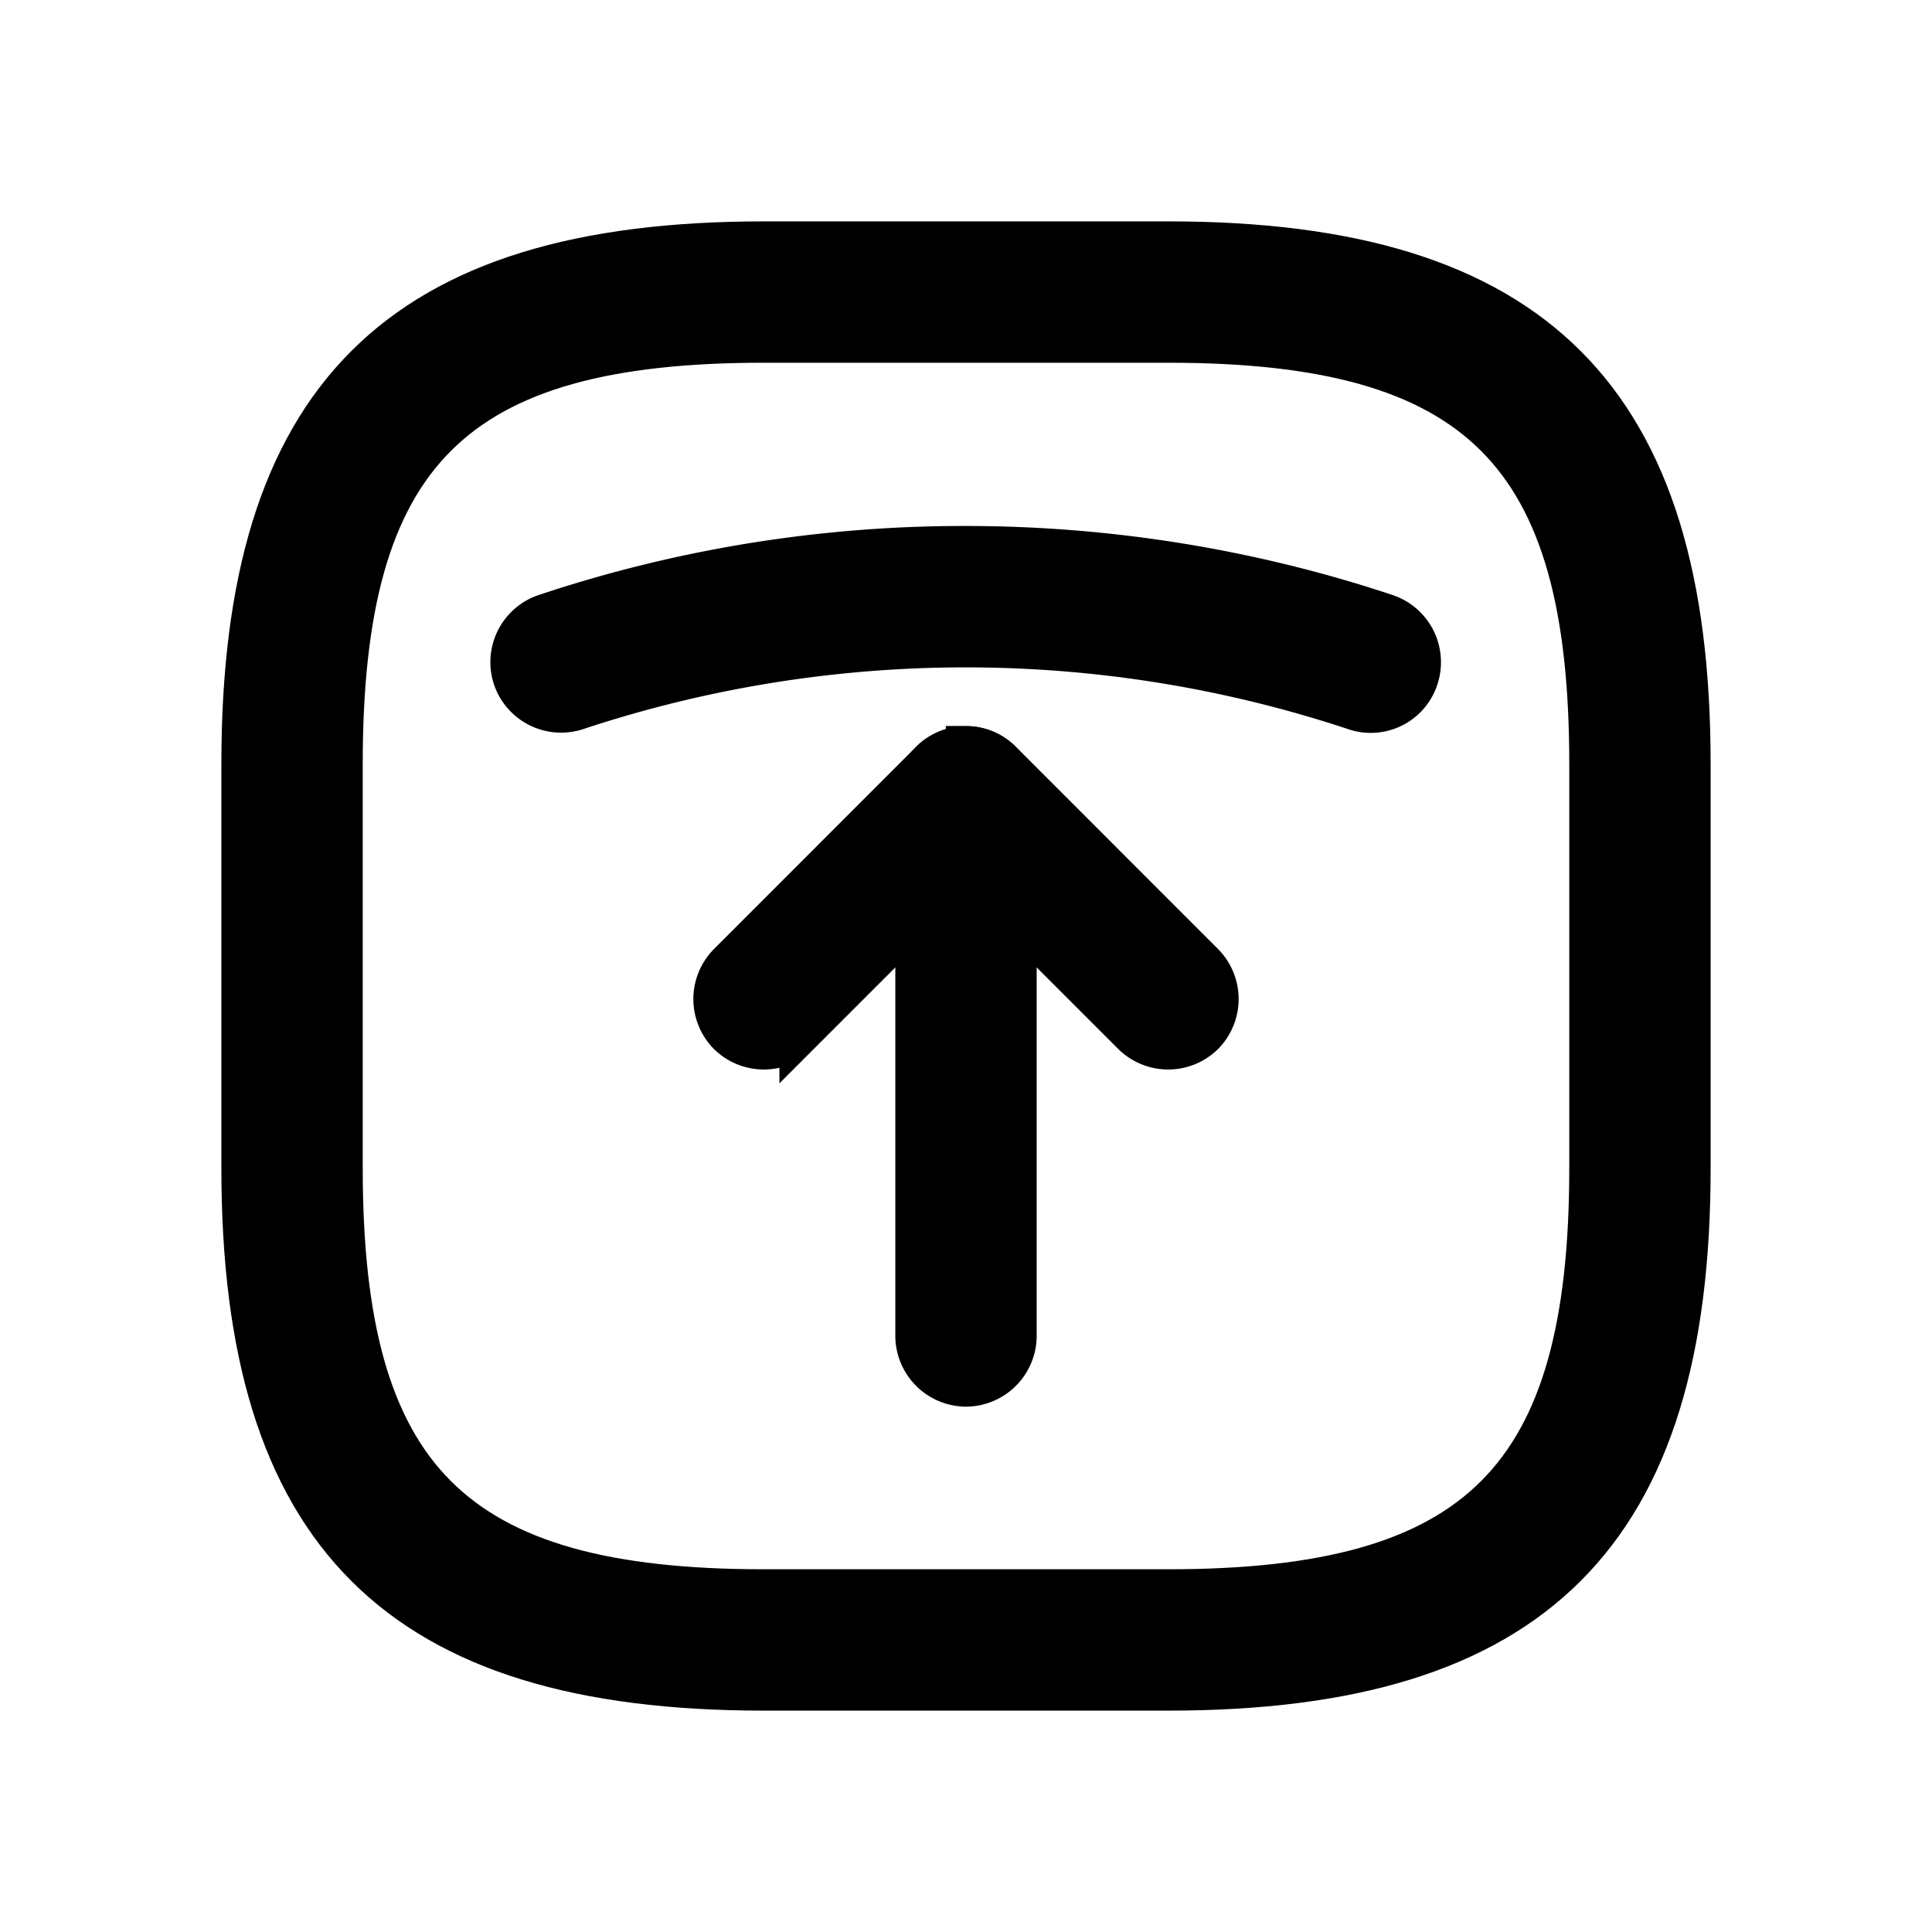 <svg width="24" height="24" viewBox="0 0 24 24" fill="none" xmlns="http://www.w3.org/2000/svg"><path d="M9.488 3h5.024C19.058 3 21 4.942 21 9.488v5.024C21 19.058 19.058 21 14.512 21H9.488C4.942 21 3 19.058 3 14.512V9.488C3 4.942 4.942 3 9.488 3zm5.024 16.744c3.86 0 5.232-1.373 5.232-5.232V9.488c0-3.86-1.373-5.232-5.232-5.232H9.488c-3.86 0-5.232 1.373-5.232 5.232v5.024c0 3.86 1.373 5.232 5.232 5.232h5.024z" fill="currentColor" stroke="currentColor" stroke-width=".5"/><path d="M12 9.27a.62.62 0 0 1 .444.185l2.511 2.512a.632.632 0 0 1 0 .887.632.632 0 0 1-.887 0L12 10.786l-2.068 2.068a.632.632 0 0 1-.887 0 .632.632 0 0 1 0-.887l2.511-2.512A.62.62 0 0 1 12 9.271z" fill="currentColor" stroke="currentColor" stroke-width=".5"/><path d="M12 9.27c.343 0 .628.285.628.629v6.697a.632.632 0 0 1-.628.628.632.632 0 0 1-.628-.628V9.9c0-.352.285-.628.628-.628zM12 6.784c1.767 0 3.541.285 5.224.846a.63.63 0 0 1 .394.795.62.62 0 0 1-.796.394 15.349 15.349 0 0 0-9.653 0 .63.63 0 0 1-.795-.394.63.63 0 0 1 .393-.795A16.422 16.422 0 0 1 12 6.784z" fill="currentColor" stroke="currentColor" stroke-width=".5"/></svg>
